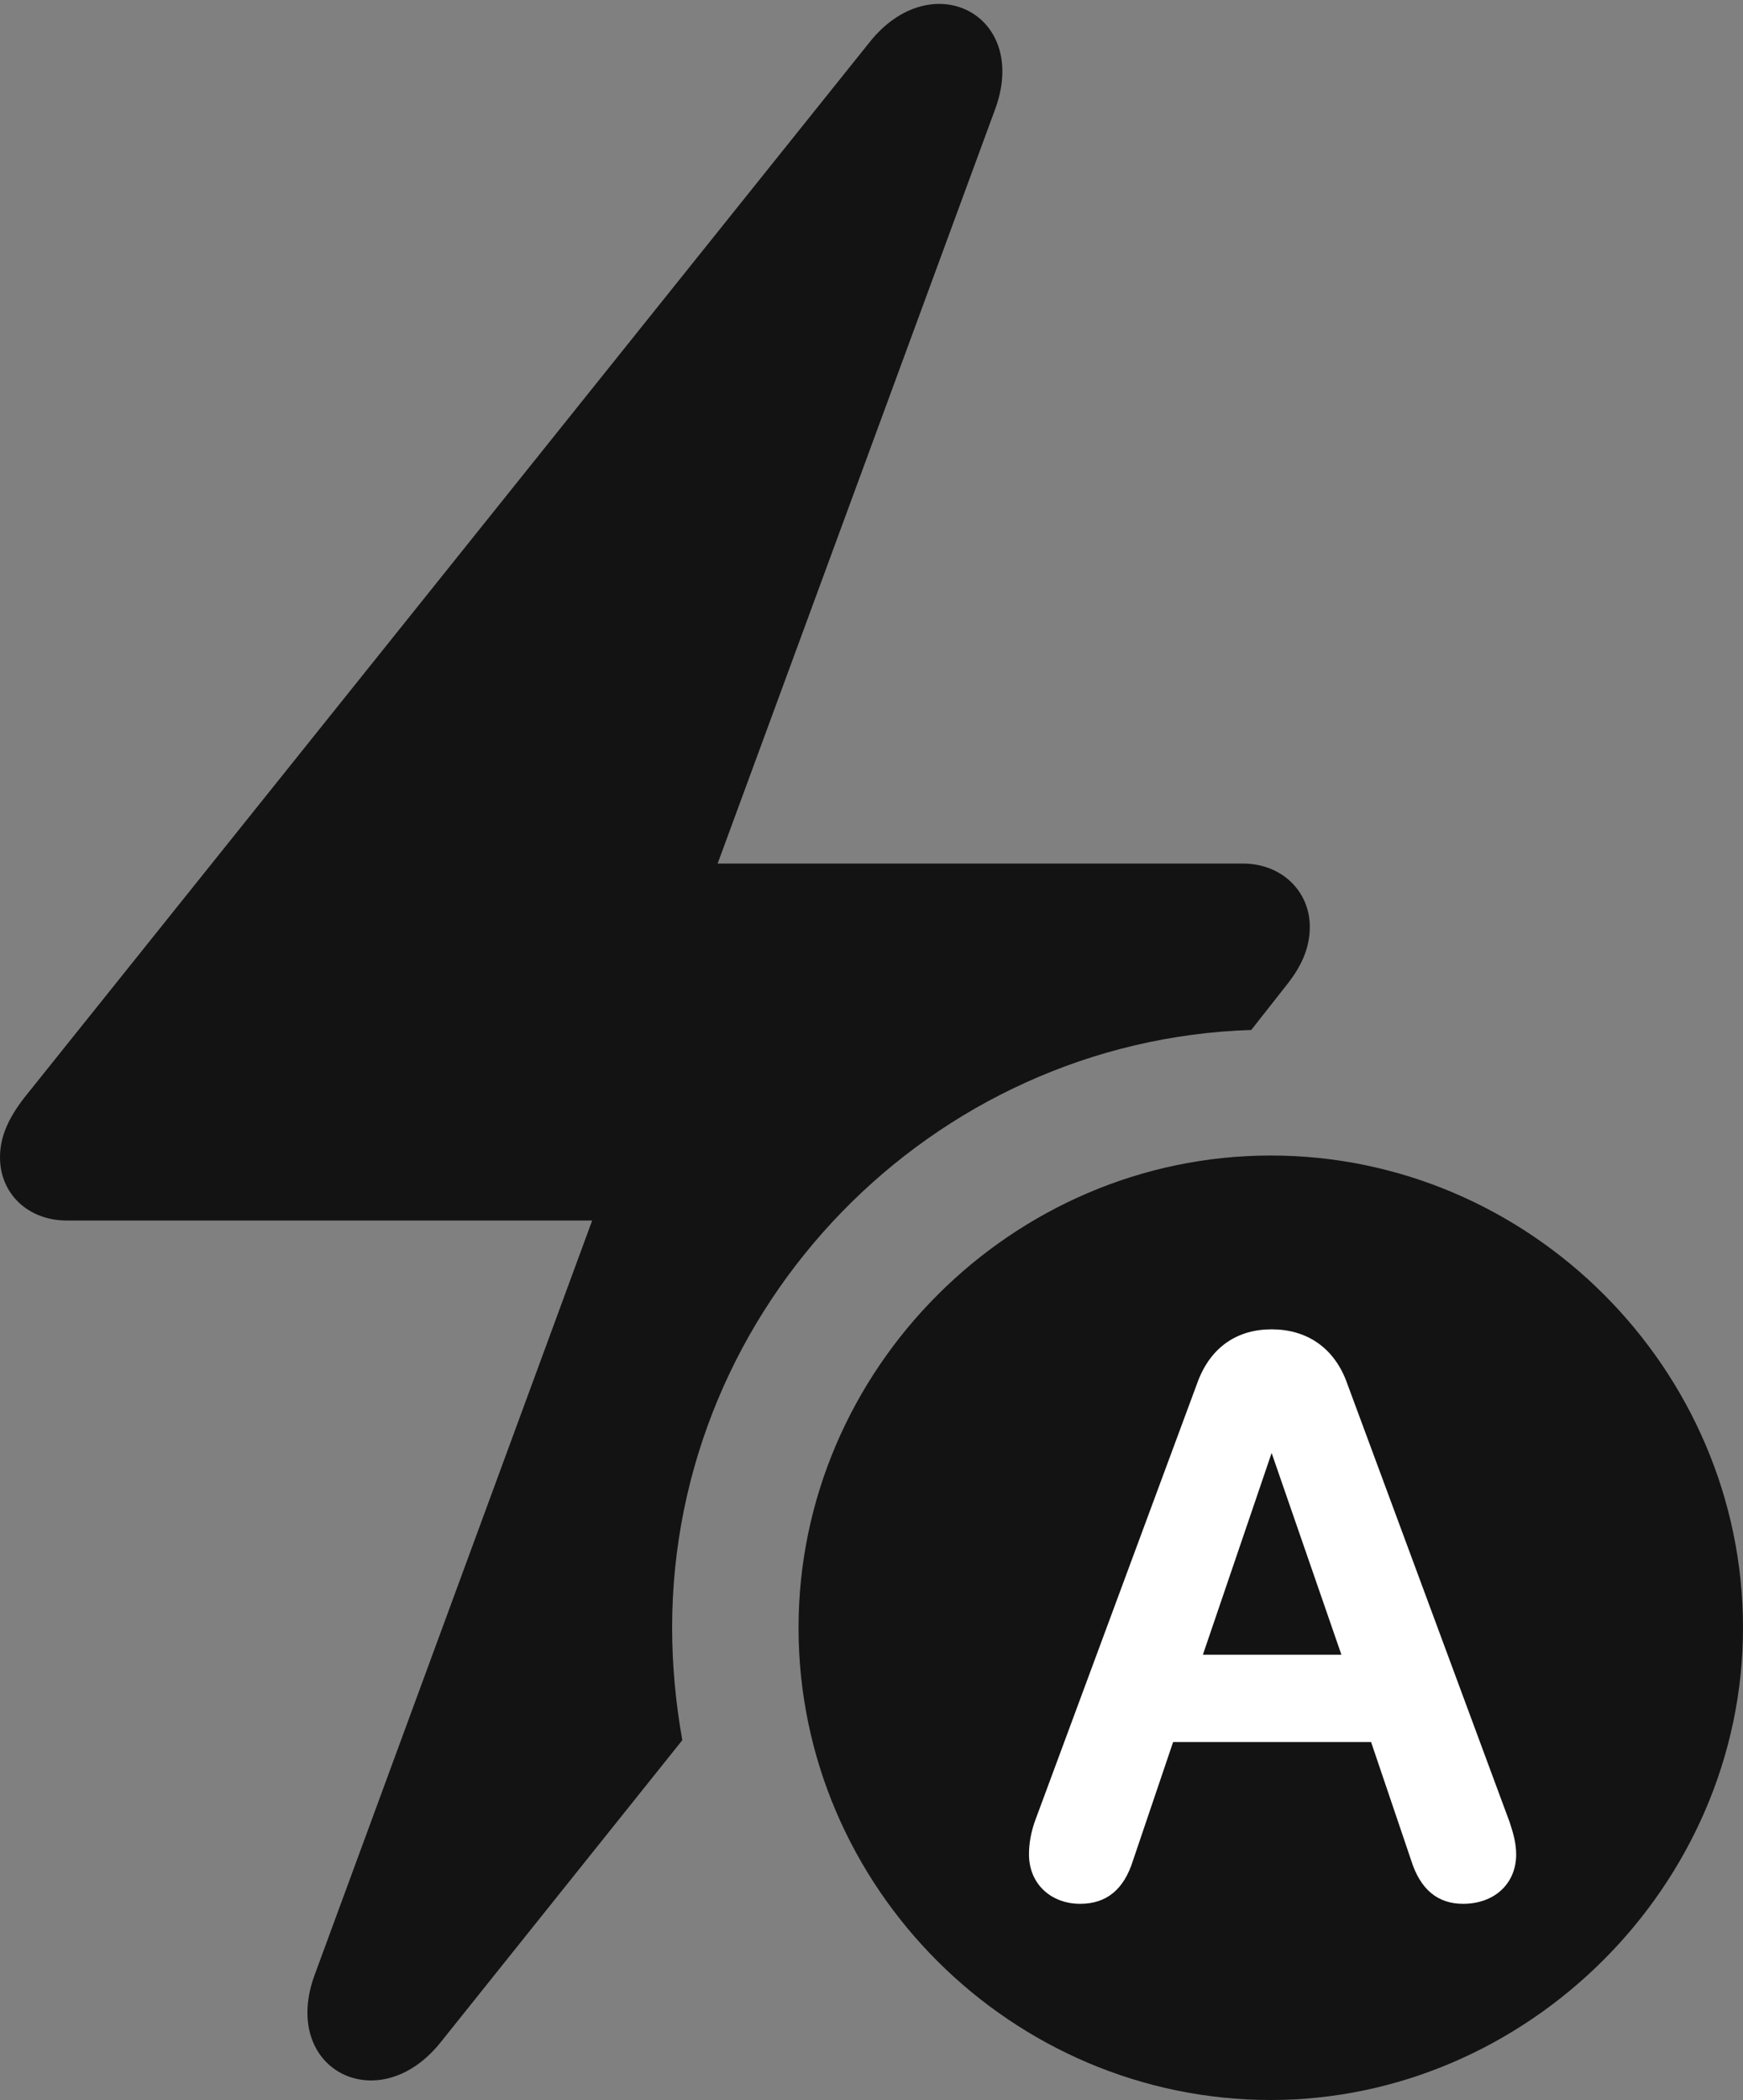 <?xml version="1.0" encoding="UTF-8"?>
<!--Generator: Apple Native CoreSVG 175.5-->
<!DOCTYPE svg
PUBLIC "-//W3C//DTD SVG 1.1//EN"
       "http://www.w3.org/Graphics/SVG/1.1/DTD/svg11.dtd">
<svg version="1.1" xmlns="http://www.w3.org/2000/svg" xmlns:xlink="http://www.w3.org/1999/xlink" width="18.311" height="22.061">
 <rect width="100%" height="100%" fill="#808080" stroke="none"/>
 <g>
  <rect height="22.061" opacity="0" width="18.311" x="0" y="0"/>
  <path d="M0 12.158C0 12.539 0.293 12.822 0.703 12.822L6.221 12.822L3.311 20.732C2.93 21.738 3.975 22.275 4.629 21.455L7.168 18.281C7.1 17.9 7.061 17.5 7.061 17.1C7.061 13.721 9.785 10.928 13.145 10.82L13.506 10.361C13.672 10.156 13.76 9.961 13.76 9.736C13.76 9.365 13.467 9.072 13.057 9.072L7.539 9.072L10.449 1.162C10.83 0.156 9.785-0.381 9.131 0.449L0.254 11.533C0.088 11.748 0 11.943 0 12.158Z" fill="#000000" fill-opacity="0.85"/>
  <path d="M13.35 22.061C16.035 22.061 18.311 19.814 18.311 17.1C18.311 14.385 16.074 12.139 13.35 12.139C10.635 12.139 8.389 14.385 8.389 17.1C8.389 19.834 10.635 22.061 13.35 22.061Z" fill="#000000" fill-opacity="0.85"/>
  <path d="M11.348 20C11.035 20 10.81 19.785 10.81 19.482C10.81 19.365 10.83 19.258 10.869 19.141L12.588 14.502C12.725 14.15 12.998 13.965 13.359 13.965C13.721 13.965 14.004 14.15 14.141 14.502L15.859 19.141C15.898 19.258 15.928 19.365 15.928 19.482C15.928 19.785 15.703 20 15.371 20C15.107 20 14.922 19.854 14.824 19.541L14.404 18.301L12.324 18.301L11.904 19.541C11.807 19.854 11.621 20 11.348 20ZM12.637 17.383L14.092 17.383L13.359 15.264L13.359 15.264Z" fill="#ffffff"/>
 </g>
</svg>

